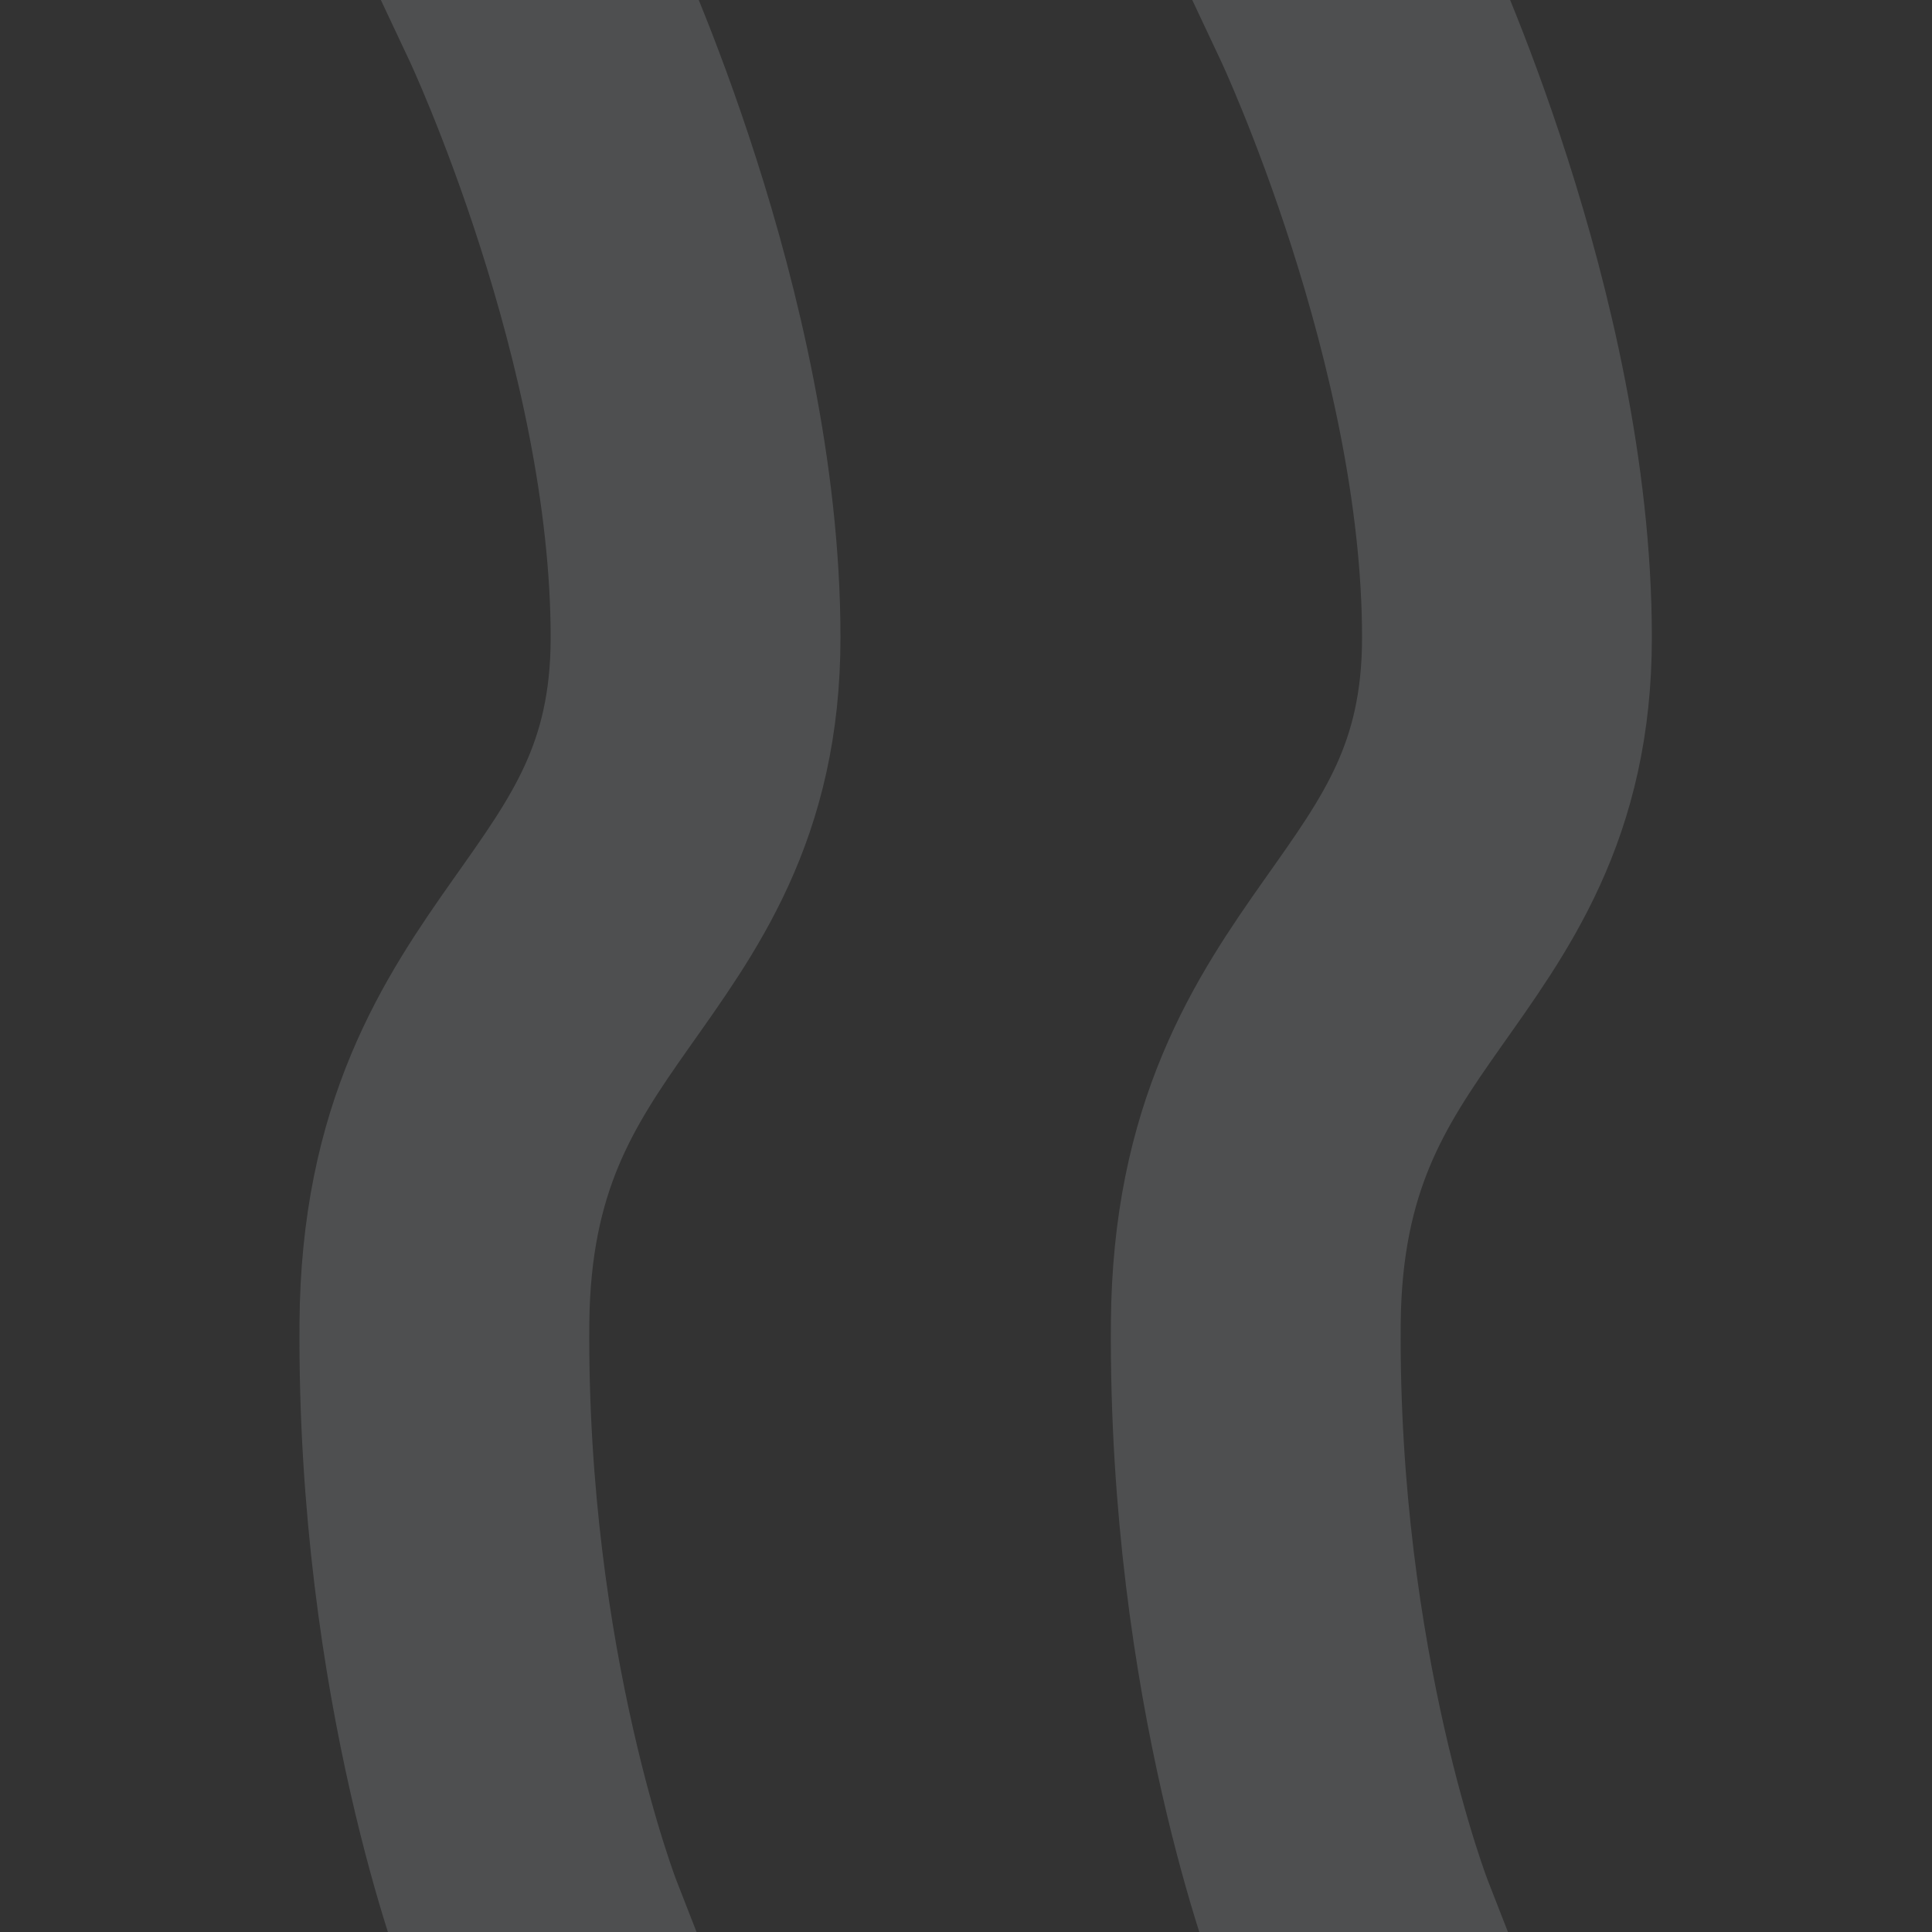 <?xml version="1.0" encoding="UTF-8" standalone="no"?>
<svg width="200px" height="200px" viewBox="0 0 200 200" version="1.1" xmlns="http://www.w3.org/2000/svg" xmlns:xlink="http://www.w3.org/1999/xlink" style="background: #4B85AD;">
    <rect x="0" y="0" width="200" height="200" fill="#333333" stroke="none"/>
    <!-- Generator: Sketch 42 (36781) - http://www.bohemiancoding.com/sketch -->
    <title>water</title>
    <desc>Created with Sketch.</desc>
    <defs/>
    <g id="Page-2" stroke="none" stroke-width="1" fill="none" fill-rule="evenodd" stroke-linecap="square" opacity="0.15">
        <g id="water" stroke="#E8F1F6" stroke-width="30">
            <path d="M140,2.22044605e-16 C140,2.22044605e-16 156,34 156,66 C156,98 130.275,100.345 130,137 C129.725,173.655 140,200 140,200" id="Line"/>
            <path d="M56.005,0 C56.005,0 72.005,34 72.005,66 C72.005,98 46.28,100.345 46.005,137 C45.731,173.655 56.005,200 56.005,200" id="Line"/>
        </g>
    </g>
<script xmlns=""/></svg>